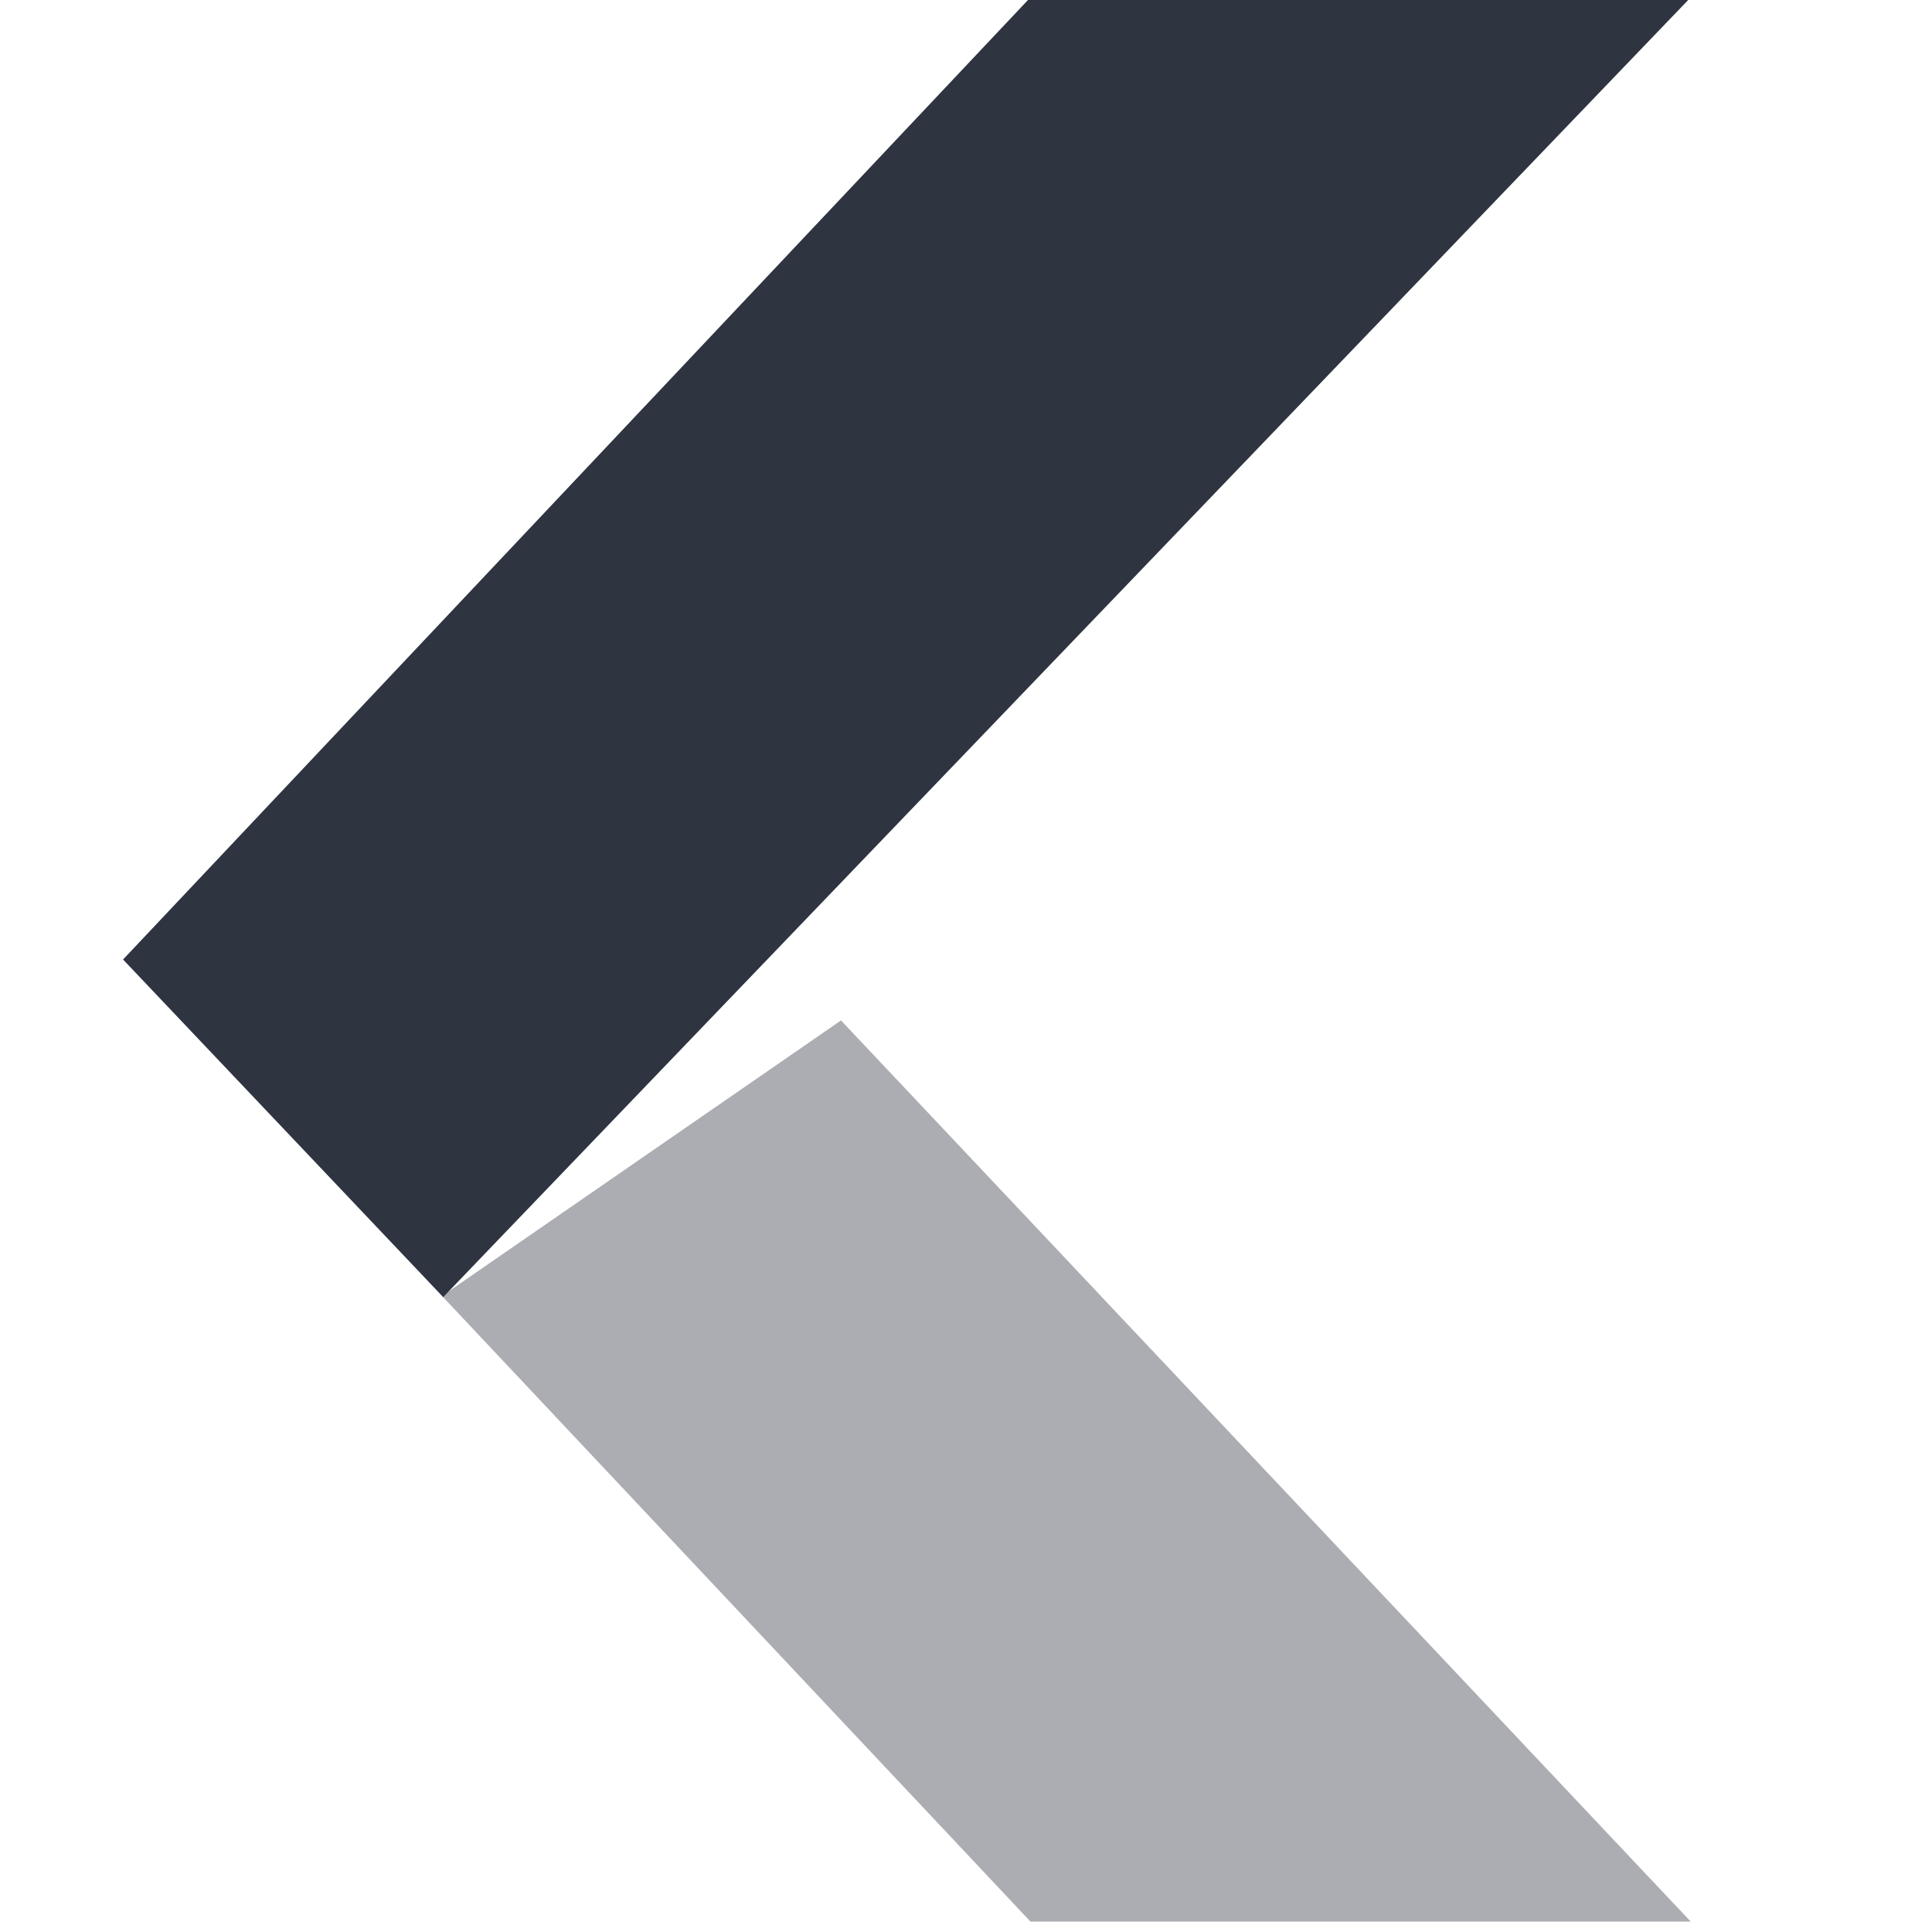 <svg viewBox="0 0 16 16" xmlns="http://www.w3.org/2000/svg">
 <g transform="matrix(.085 0 0 .083 16.15 -5.5)" enable-background="new" fill="#2e3440">
  <path d="m-89.6 258h64.33l-82.79-89.92-38.872 27.494z" opacity=".4"/>
  <path d="m-89.6 66h64.33l-121.55 129.69-31.19-33.688z"/>
 </g>
</svg>
